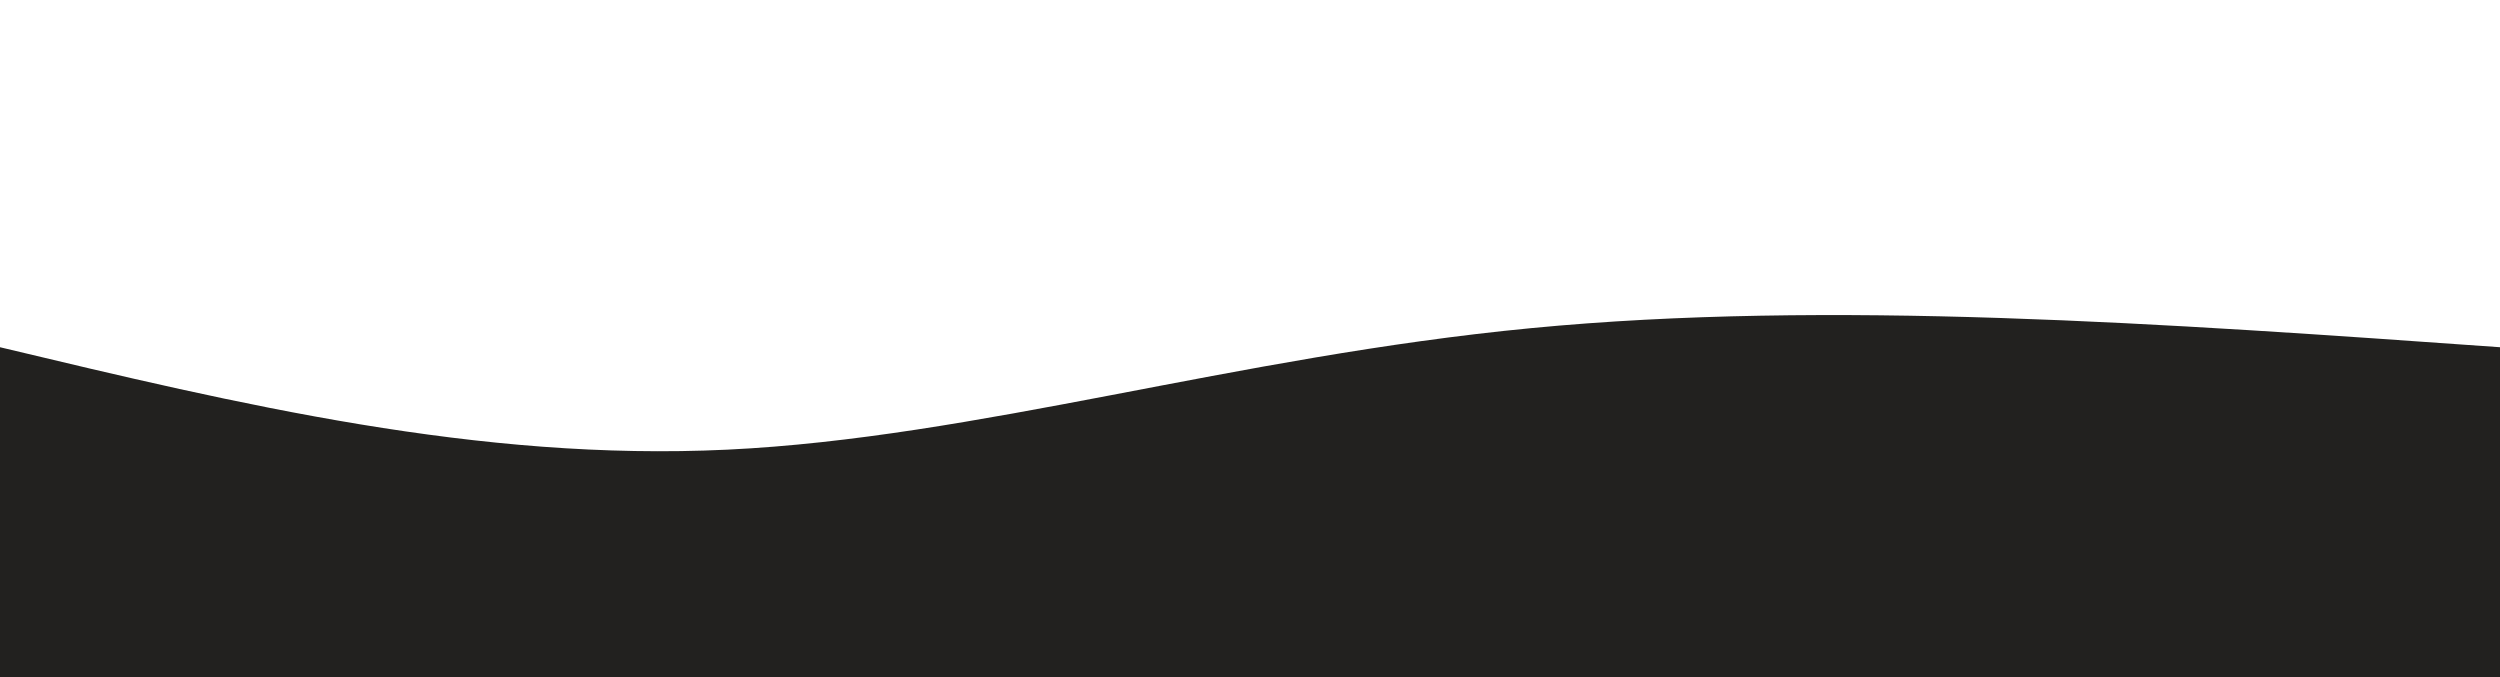<!-- <svg width="100%" height="100%" id="svg" viewBox="0 0 1440 490" xmlns="http://www.w3.org/2000/svg"
    class="transition duration-300 ease-in-out delay-150">
    <path
        d="M 0,500 C 0,500 0,125 0,125 C 75.18790793541737,139.3950532463071 150.37581587083474,153.79010649261423 220,153 C 289.62418412916526,152.20989350738577 353.6846444520784,136.23462727585024 416,121 C 478.3153555479216,105.76537272414977 538.8856063208519,91.2713844039849 607,102 C 675.1143936791481,112.7286155960151 750.772930264514,148.67983510821023 824,143 C 897.227069735486,137.32016489178977 968.0226726210924,90.00927516317417 1033,89 C 1097.9773273789076,87.99072483682583 1157.1363792511163,133.2830642390931 1224,147 C 1290.8636207488837,160.7169357609069 1365.4318103744417,142.85846788045345 1440,125 C 1440,125 1440,500 1440,500 Z"
        stroke="none" stroke-width="0" fill="#22211f" fill-opacity="0.4"
        class="transition-all duration-300 ease-in-out delay-150 path-0"></path>
    <path
        d="M 0,500 C 0,500 0,250 0,250 C 60.53383716935761,244.58467880453452 121.06767433871522,239.16935760906904 180,229 C 238.93232566128478,218.83064239093096 296.2631398144967,203.90724836825837 376,221 C 455.7368601855033,238.09275163174163 557.8797664032978,287.2016489178976 631,282 C 704.1202335967022,276.7983510821024 748.2177945723118,217.28615596015115 811,214 C 873.7822054276882,210.71384403984885 955.2490553074547,263.65372724149773 1027,279 C 1098.7509446925453,294.34627275850227 1160.78598419787,272.0989350738578 1228,261 C 1295.21401580213,249.90106492614223 1367.6070079010651,249.9505324630711 1440,250 C 1440,250 1440,500 1440,500 Z"
        stroke="none" stroke-width="0" fill="#22211f" fill-opacity="0.53"
        class="transition-all duration-300 ease-in-out delay-150 path-1"></path>
    <path
        d="M 0,500 C 0,500 0,375 0,375 C 47.0216420474064,383.60048093438684 94.0432840948128,392.2009618687736 174,398 C 253.9567159051872,403.7990381312264 366.84850566815527,406.7966334592923 435,413 C 503.15149433184473,419.2033665407077 526.5626932325662,428.61250429405703 587,407 C 647.4373067674338,385.38749570594297 744.9007214015802,332.75334936447956 831,337 C 917.0992785984198,341.24665063552044 991.8344211611131,402.3740982480247 1065,416 C 1138.1655788388869,429.6259017519753 1209.7615939539678,395.7502576434215 1272,381 C 1334.2384060460322,366.2497423565785 1387.119203023016,370.62487117828925 1440,375 C 1440,375 1440,500 1440,500 Z"
        stroke="none" stroke-width="0" fill="#22211f" fill-opacity="1"
        class="transition-all duration-300 ease-in-out delay-150 path-2"></path>
</svg> -->

<svg width="100%" height="100%" id="svg" viewBox="0 0 1440 390" xmlns="http://www.w3.org/2000/svg"
    class="transition duration-300 ease-in-out delay-150">
    <path
        d="M 0,400 C 0,400 0,200 0,200 C 137.867,232.933 275.733,265.867 419,259 C 562.267,252.133 710.933,205.467 882,189 C 1053.067,172.533 1246.533,186.267 1440,200 C 1440,200 1440,400 1440,400 Z"
        stroke="none" stroke-width="0" fill="#22211f" fill-opacity="1"
        class="transition-all duration-300 ease-in-out delay-150 path-0"></path>
</svg>